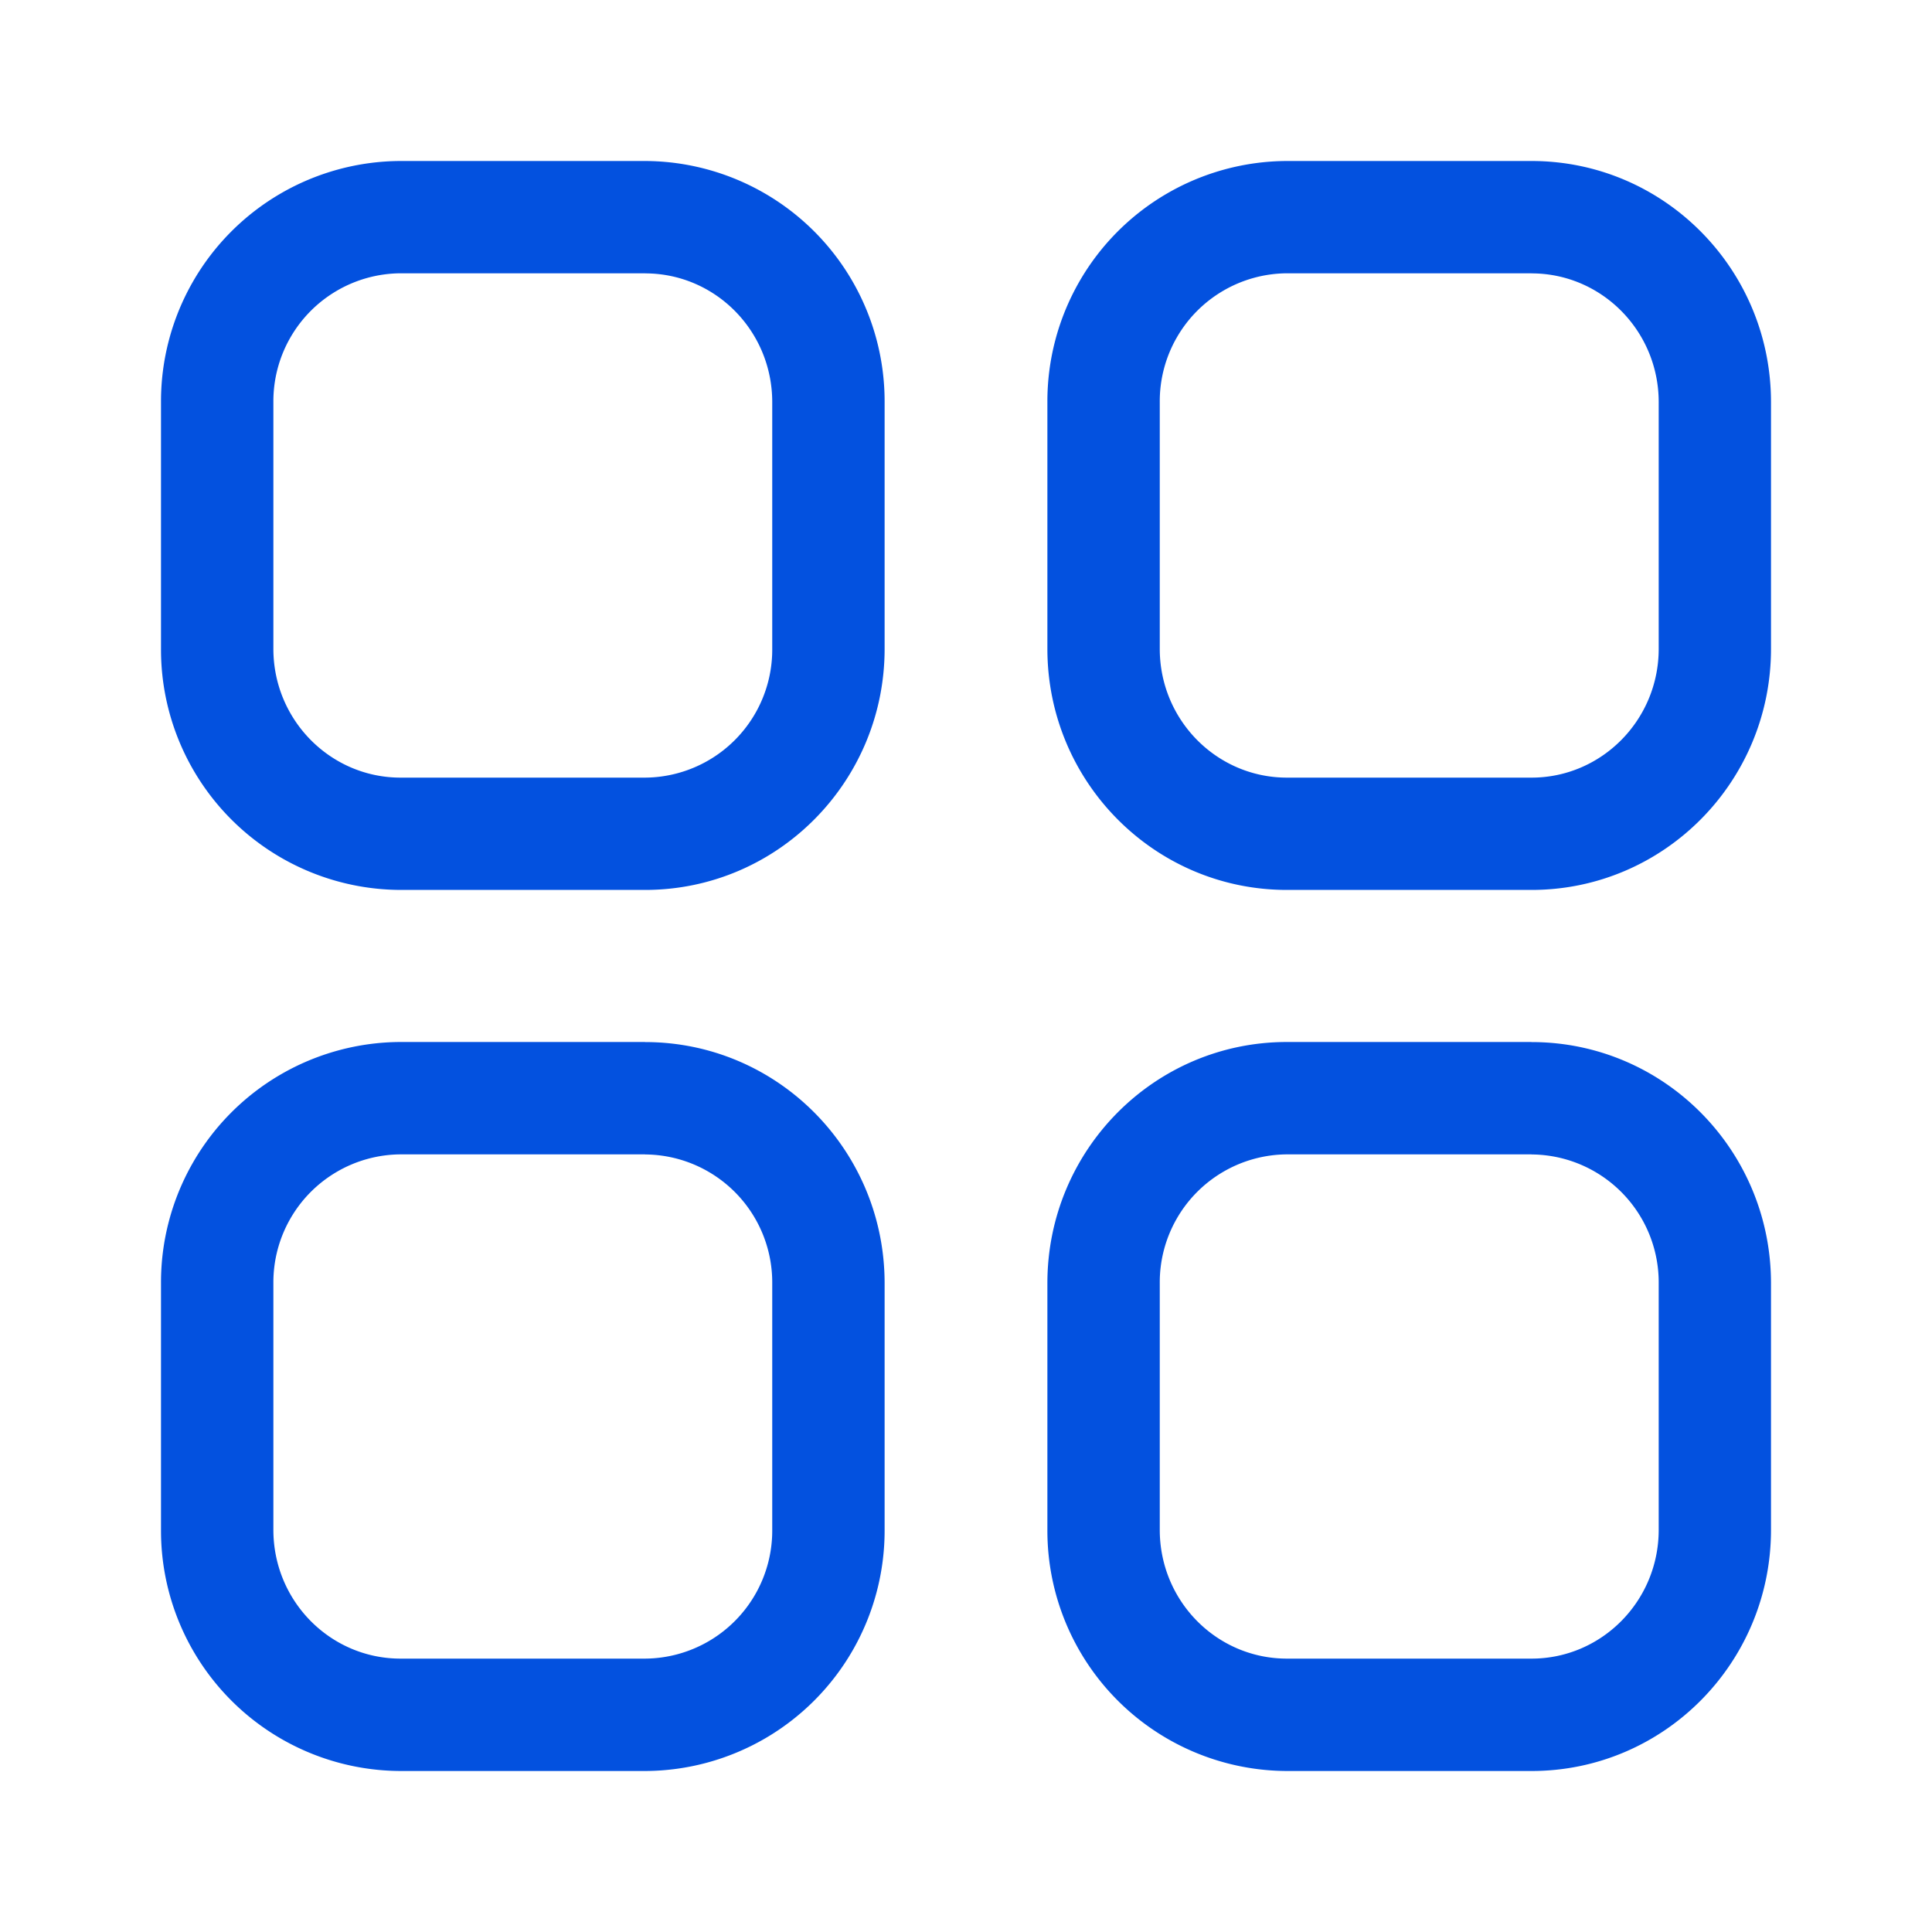 <svg width="24" height="24" fill="none" xmlns="http://www.w3.org/2000/svg"><path d="M8.013 12.945c1.646 0 2.976 1.342 2.976 2.996v3.063A2.986 2.986 0 0 1 8.013 22H4.976A2.986 2.986 0 0 1 2 19.005V15.94a2.986 2.986 0 0 1 2.976-2.996h3.037Zm11.012 0c1.645 0 2.975 1.343 2.975 2.996v3.063C22 20.657 20.67 22 19.025 22h-3.038a2.986 2.986 0 0 1-2.976-2.995V15.94c0-1.654 1.33-2.996 2.976-2.996h3.038ZM8.013 14.34H4.976a1.59 1.59 0 0 0-1.58 1.601v3.063c0 .886.708 1.6 1.58 1.6h3.037a1.59 1.59 0 0 0 1.58-1.6v-3.063a1.59 1.59 0 0 0-1.58-1.6Zm11.012 0h-3.038a1.59 1.59 0 0 0-1.58 1.601v3.063c0 .886.708 1.6 1.58 1.6h3.038c.87 0 1.58-.714 1.58-1.6v-3.063a1.59 1.59 0 0 0-1.58-1.6Zm0-12.34C20.67 2 22 3.343 22 4.996V8.06c0 1.652-1.331 2.995-2.975 2.995h-3.038c-1.645 0-2.976-1.343-2.976-2.995V4.996A2.986 2.986 0 0 1 15.987 2h3.038ZM8.013 2a2.986 2.986 0 0 1 2.976 2.996V8.06c0 1.652-1.331 2.995-2.976 2.995H4.976A2.986 2.986 0 0 1 2 8.06V4.996A2.986 2.986 0 0 1 4.976 2h3.037Zm11.012 1.395h-3.038a1.59 1.59 0 0 0-1.58 1.6V8.06c0 .884.708 1.6 1.58 1.6h3.038c.87 0 1.58-.716 1.58-1.6V4.996c0-.886-.71-1.6-1.58-1.6Zm-11.012 0H4.976a1.59 1.59 0 0 0-1.58 1.6V8.06c0 .884.709 1.6 1.58 1.6h3.037a1.59 1.59 0 0 0 1.58-1.6V4.996c0-.886-.708-1.6-1.58-1.6Z" fill="#0351DF"/></svg>